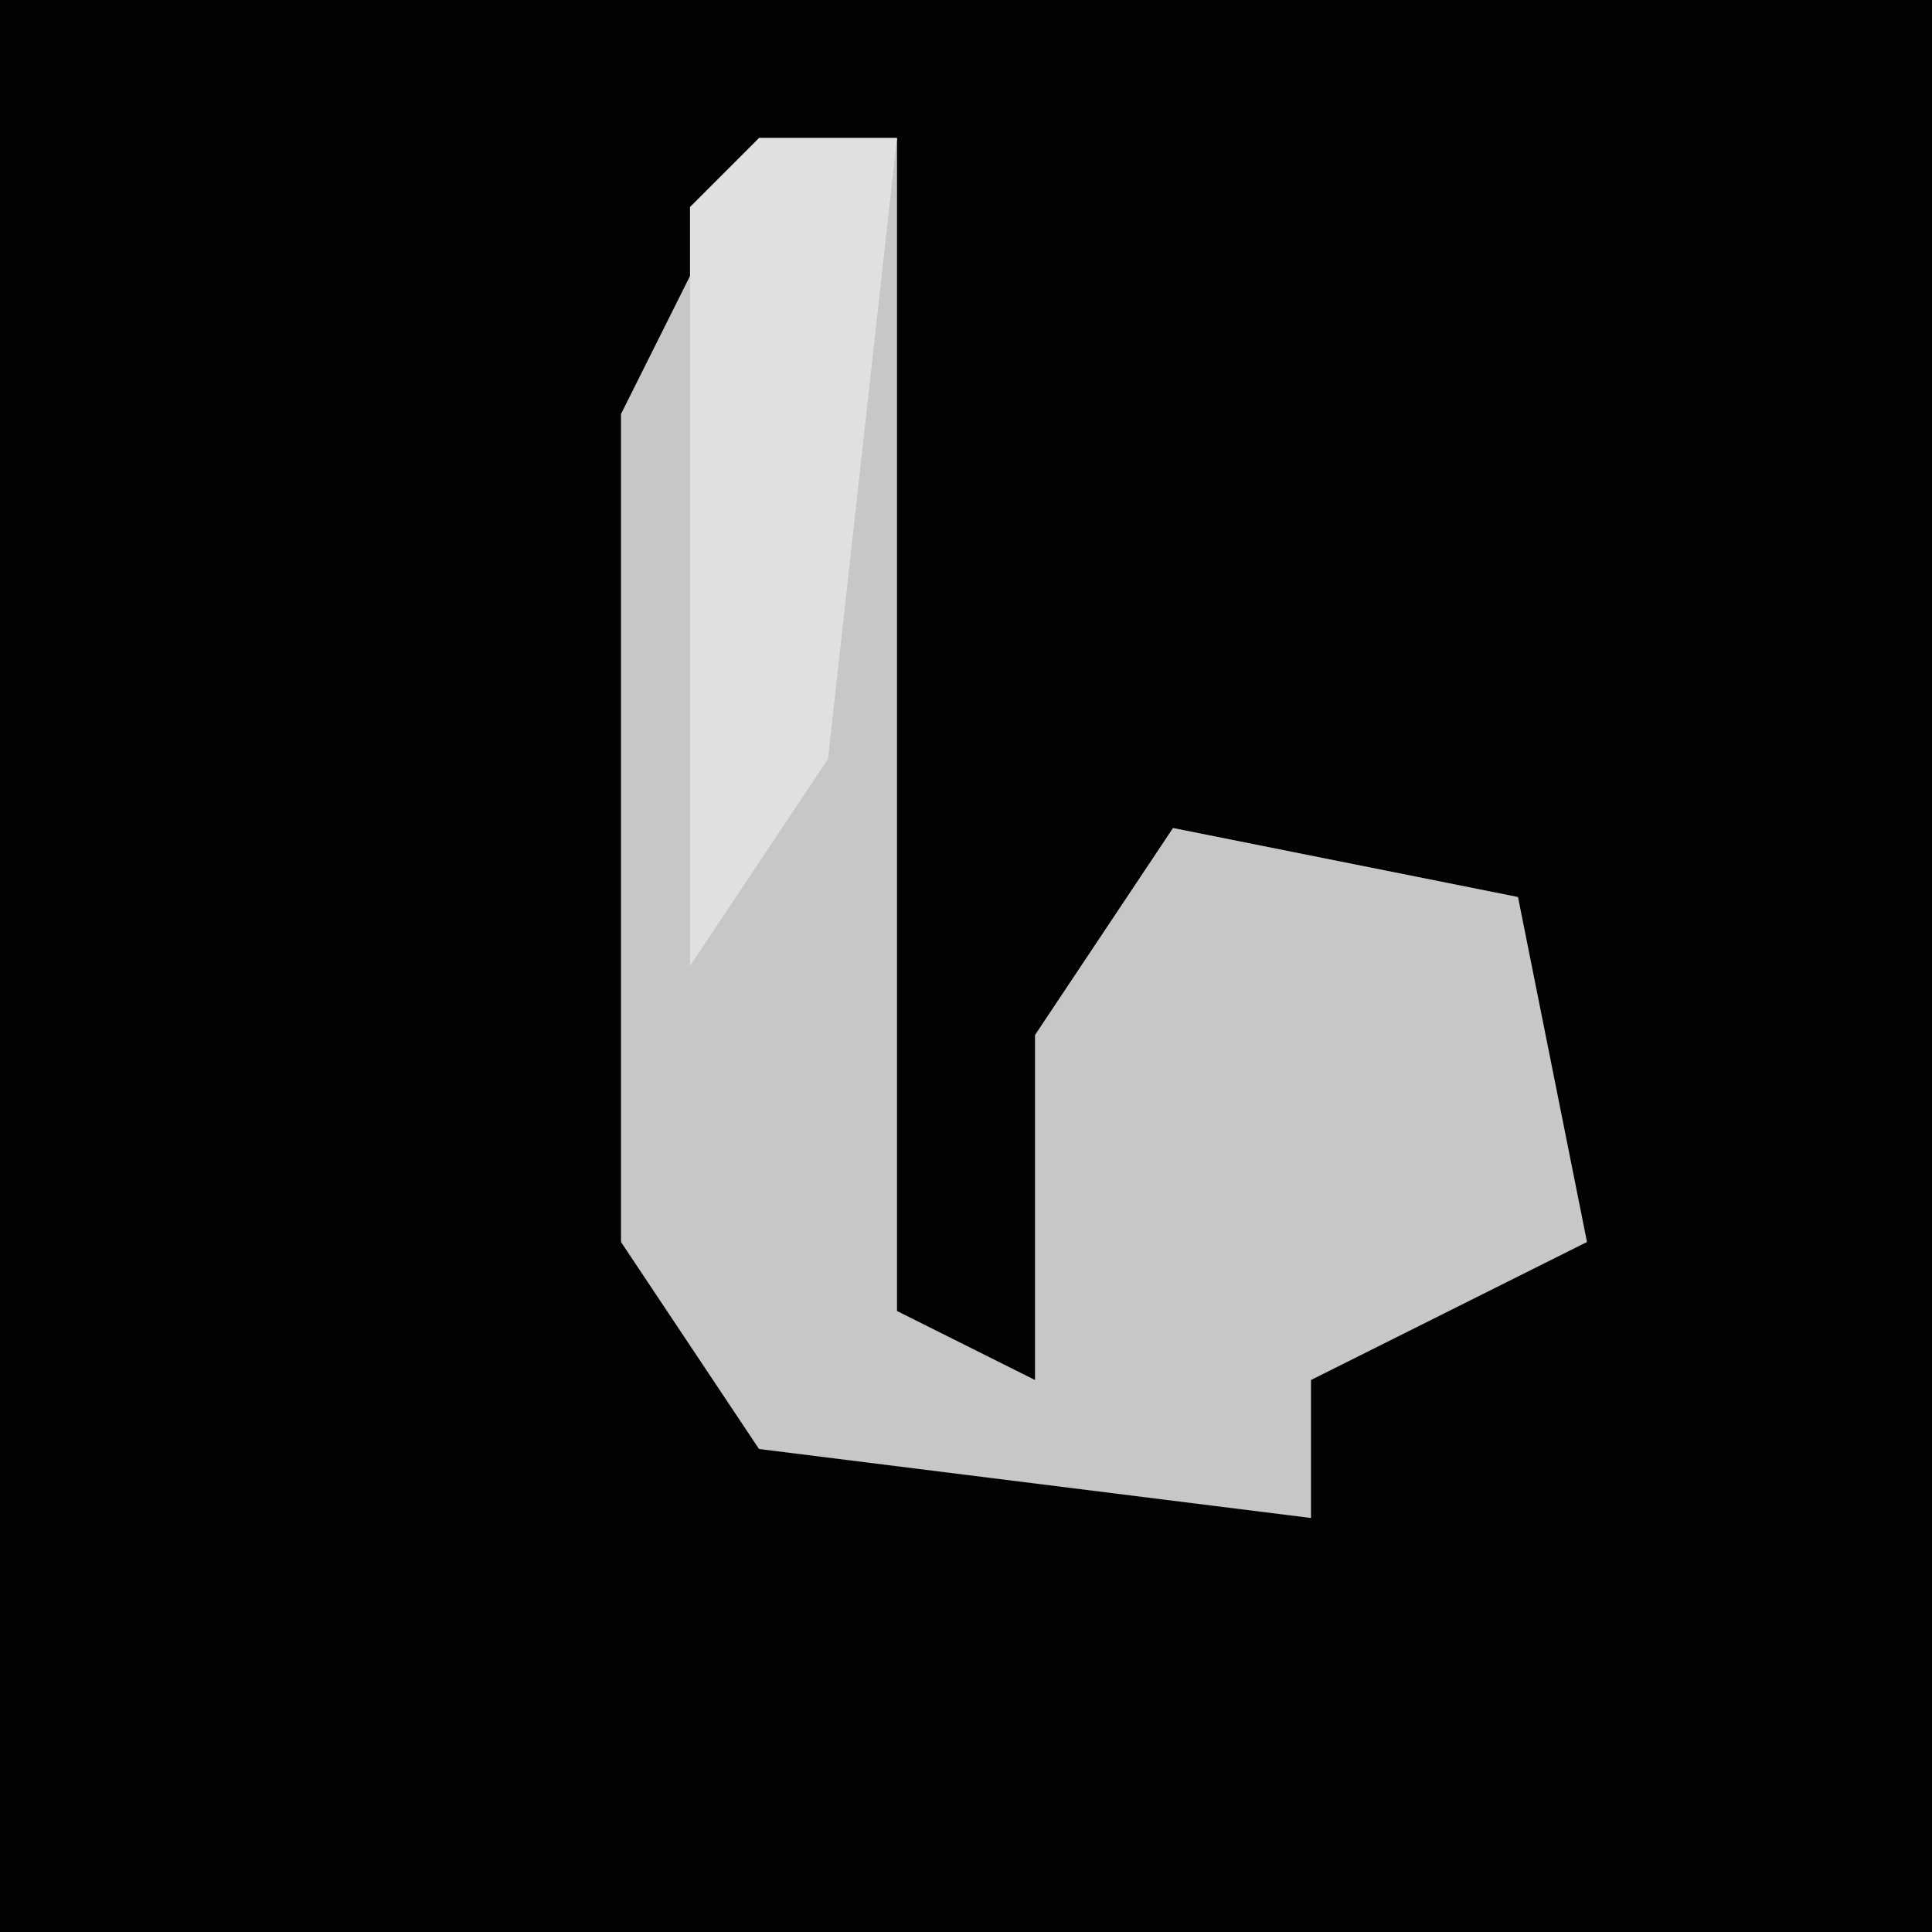 <?xml version="1.0" encoding="UTF-8"?>
<svg version="1.1" xmlns="http://www.w3.org/2000/svg" width="28" height="28">
<path d="M0,0 L28,0 L28,28 L0,28 Z " fill="#020202" transform="translate(0,0)"/>
<path d="M0,0 L2,0 L2,17 L4,18 L4,13 L6,10 L11,11 L12,16 L8,18 L8,20 L0,19 L-2,16 L-2,4 Z " fill="#C7C7C7" transform="translate(11,2)"/>
<path d="M0,0 L2,0 L1,9 L-1,12 L-1,1 Z " fill="#E0E0E0" transform="translate(11,2)"/>
</svg>

